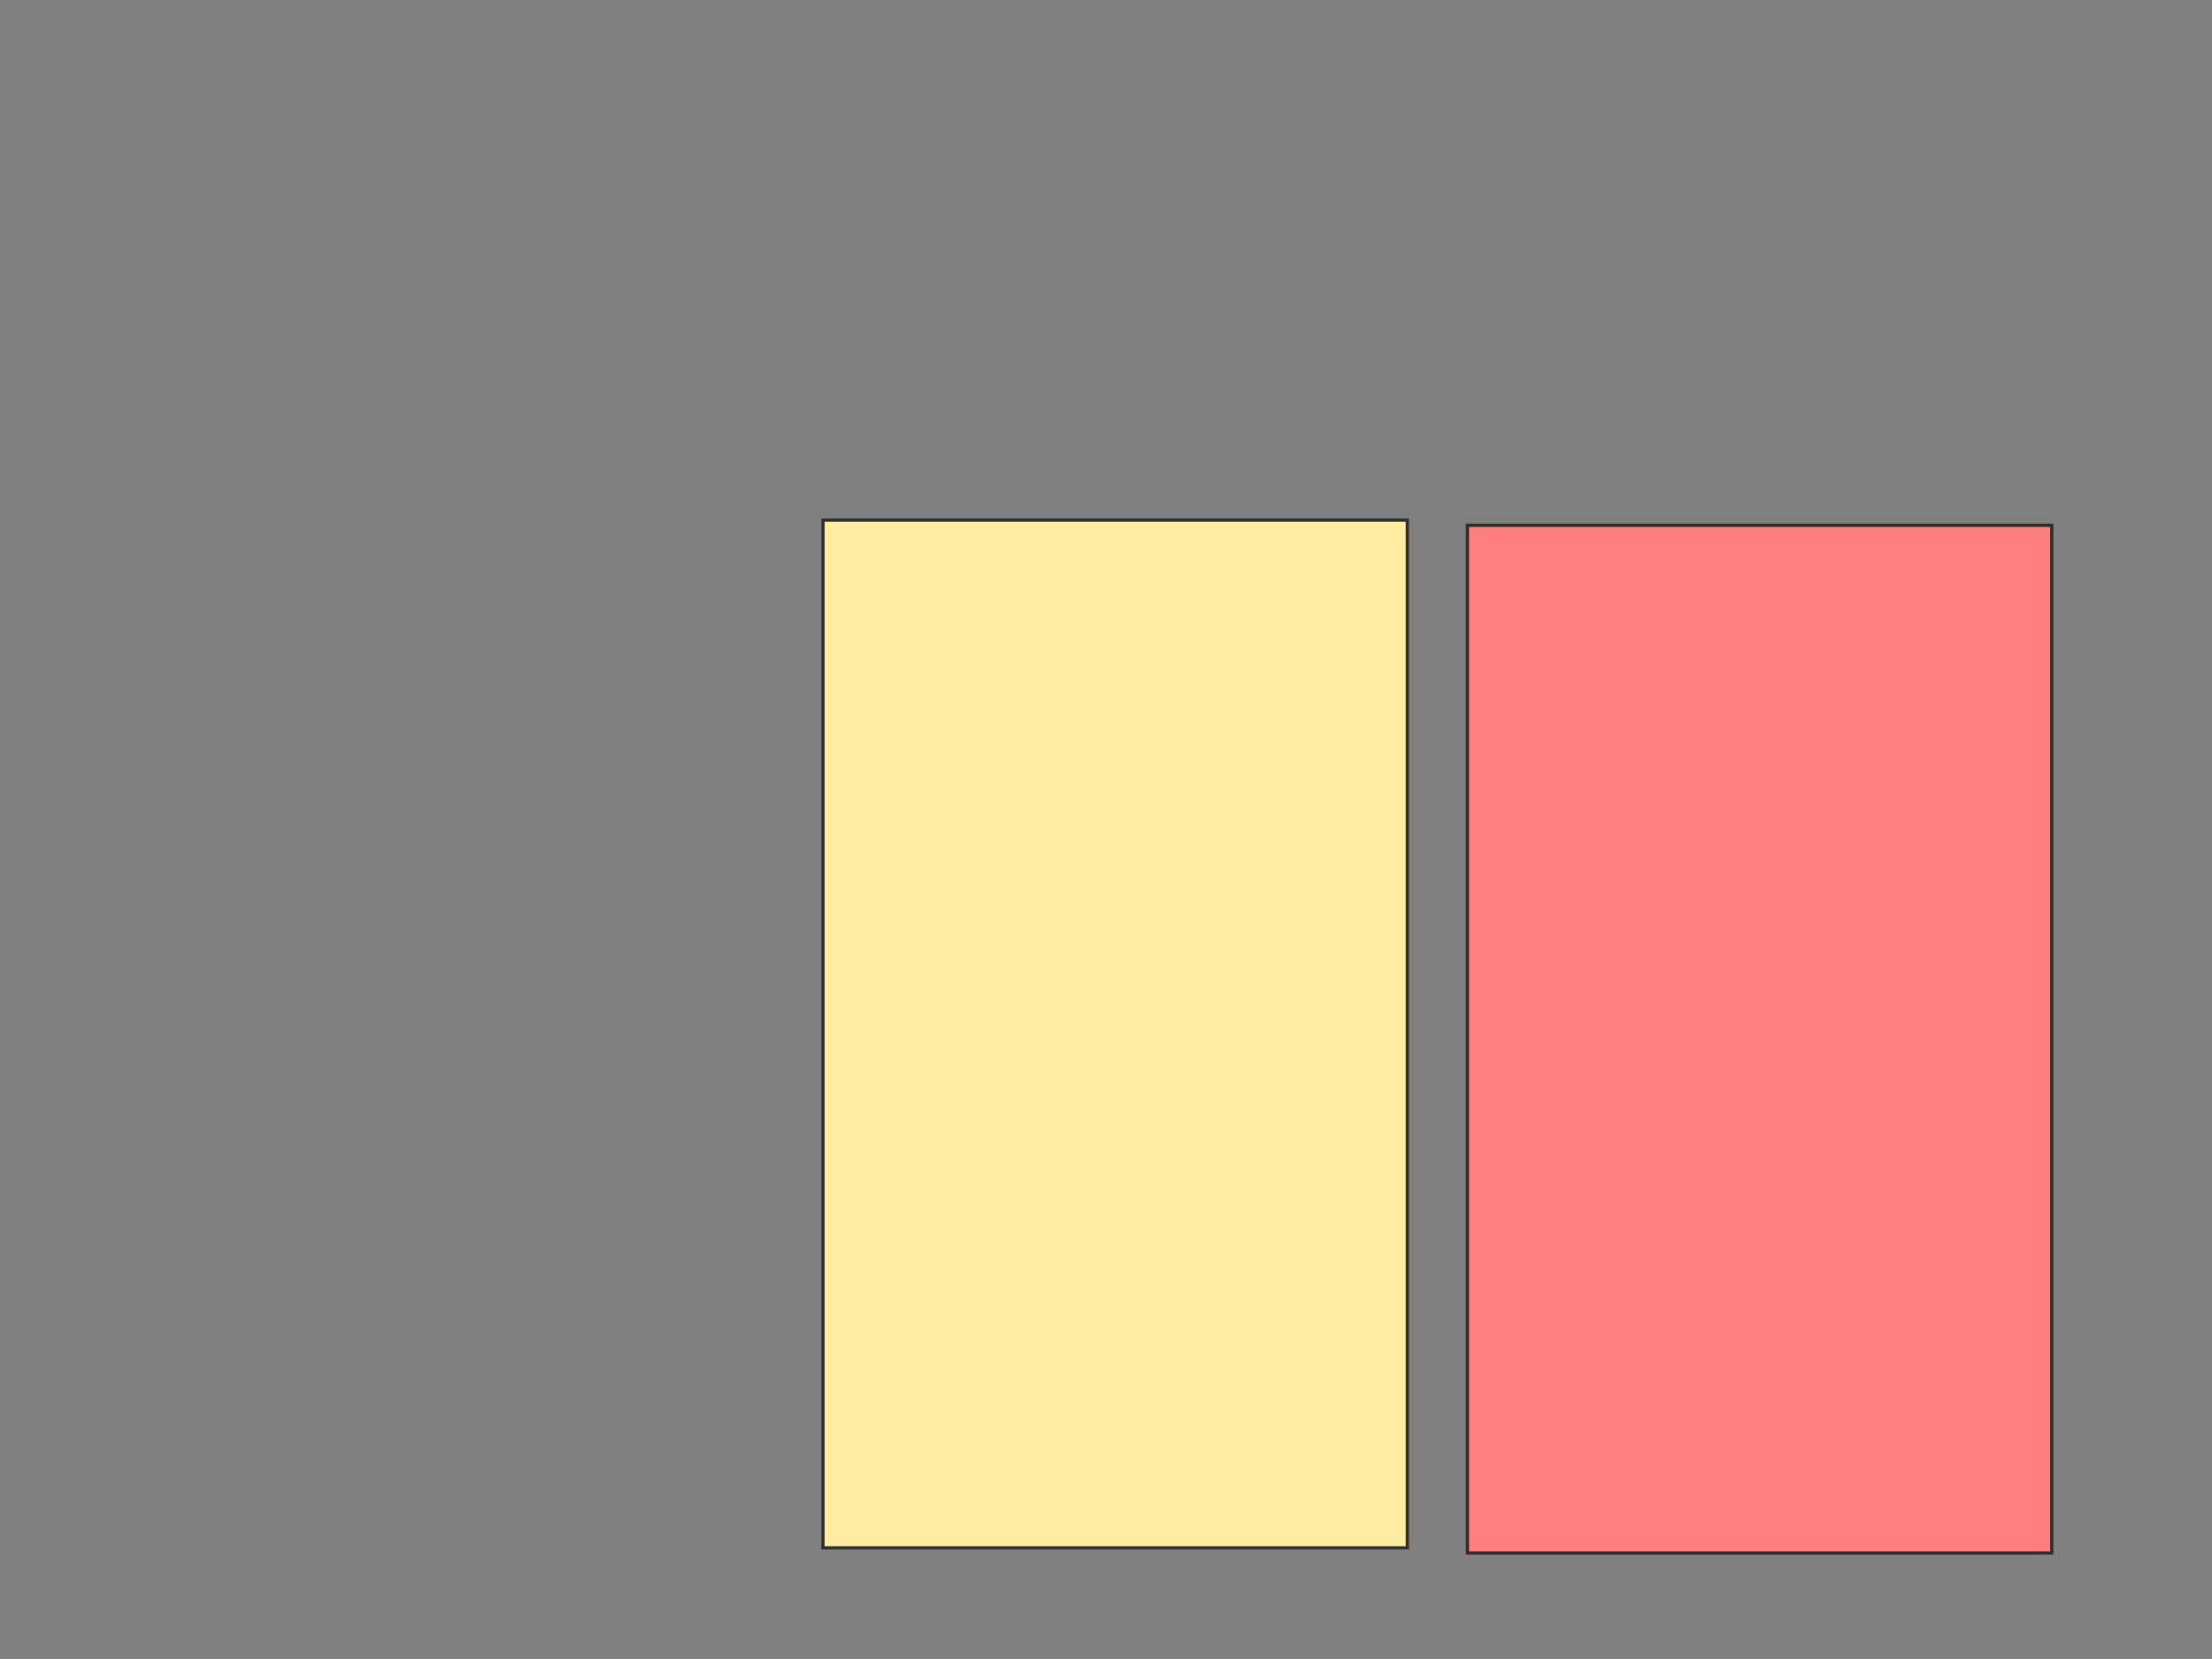 <svg xmlns="http://www.w3.org/2000/svg" width="692" height="519">
 <rect width="100%" height="100%" fill="#808080" stroke="none"/>
 <!-- Created with Image Occlusion Enhanced -->
 <g>
  <title>Labels</title>
 </g>
 <g>
  <title>Masks</title>
  <rect stroke="#2D2D2D" id="f7e8420775724ae8a9ac728a61ecb368-ao-1" height="321.505" width="182.796" y="162.72" x="257.462" fill="#FFEBA2"/>
  <rect id="f7e8420775724ae8a9ac728a61ecb368-ao-2" stroke="#2D2D2D" height="321.505" width="182.796" y="164.333" x="459.075" fill="#FF7E7E" class="qshape"/>
 </g>
</svg>